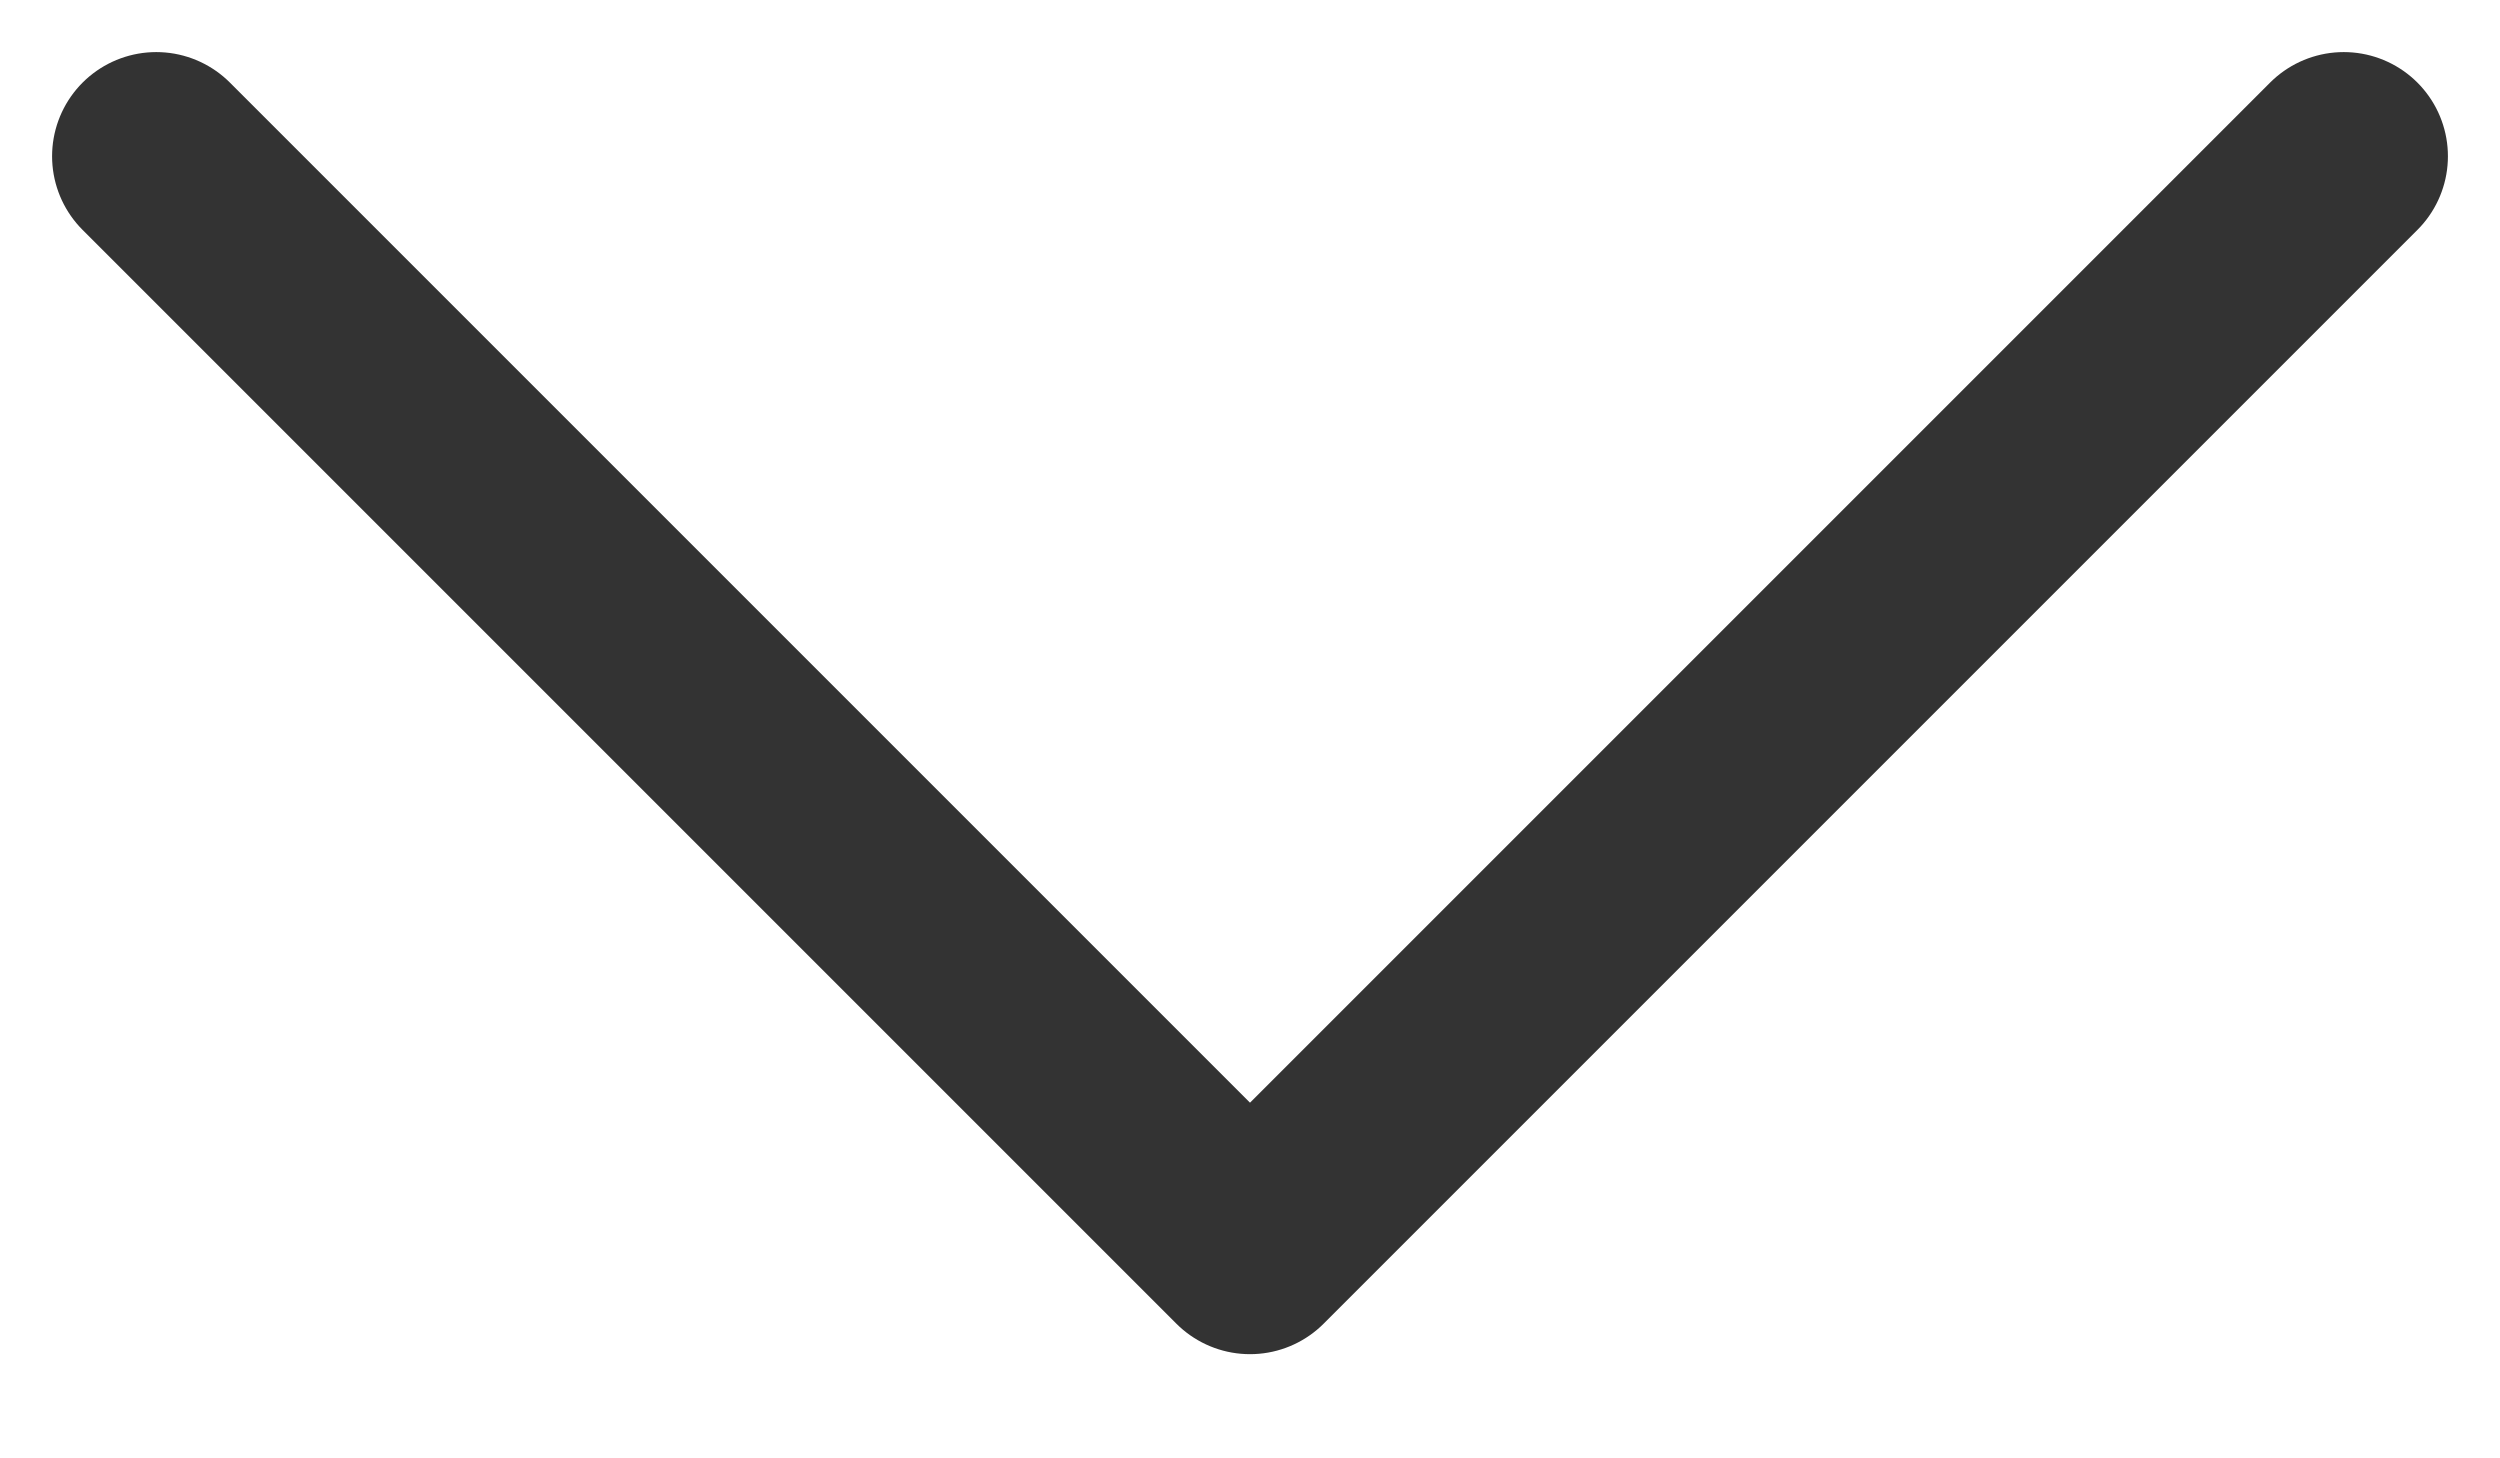 <svg width="12" height="7" viewBox="0 0 12 7" fill="none" xmlns="http://www.w3.org/2000/svg">
<path d="M11.25 0.75L6 6L0.75 0.75" stroke="#333333" stroke-linecap="round" stroke-linejoin="round"/>
</svg>
